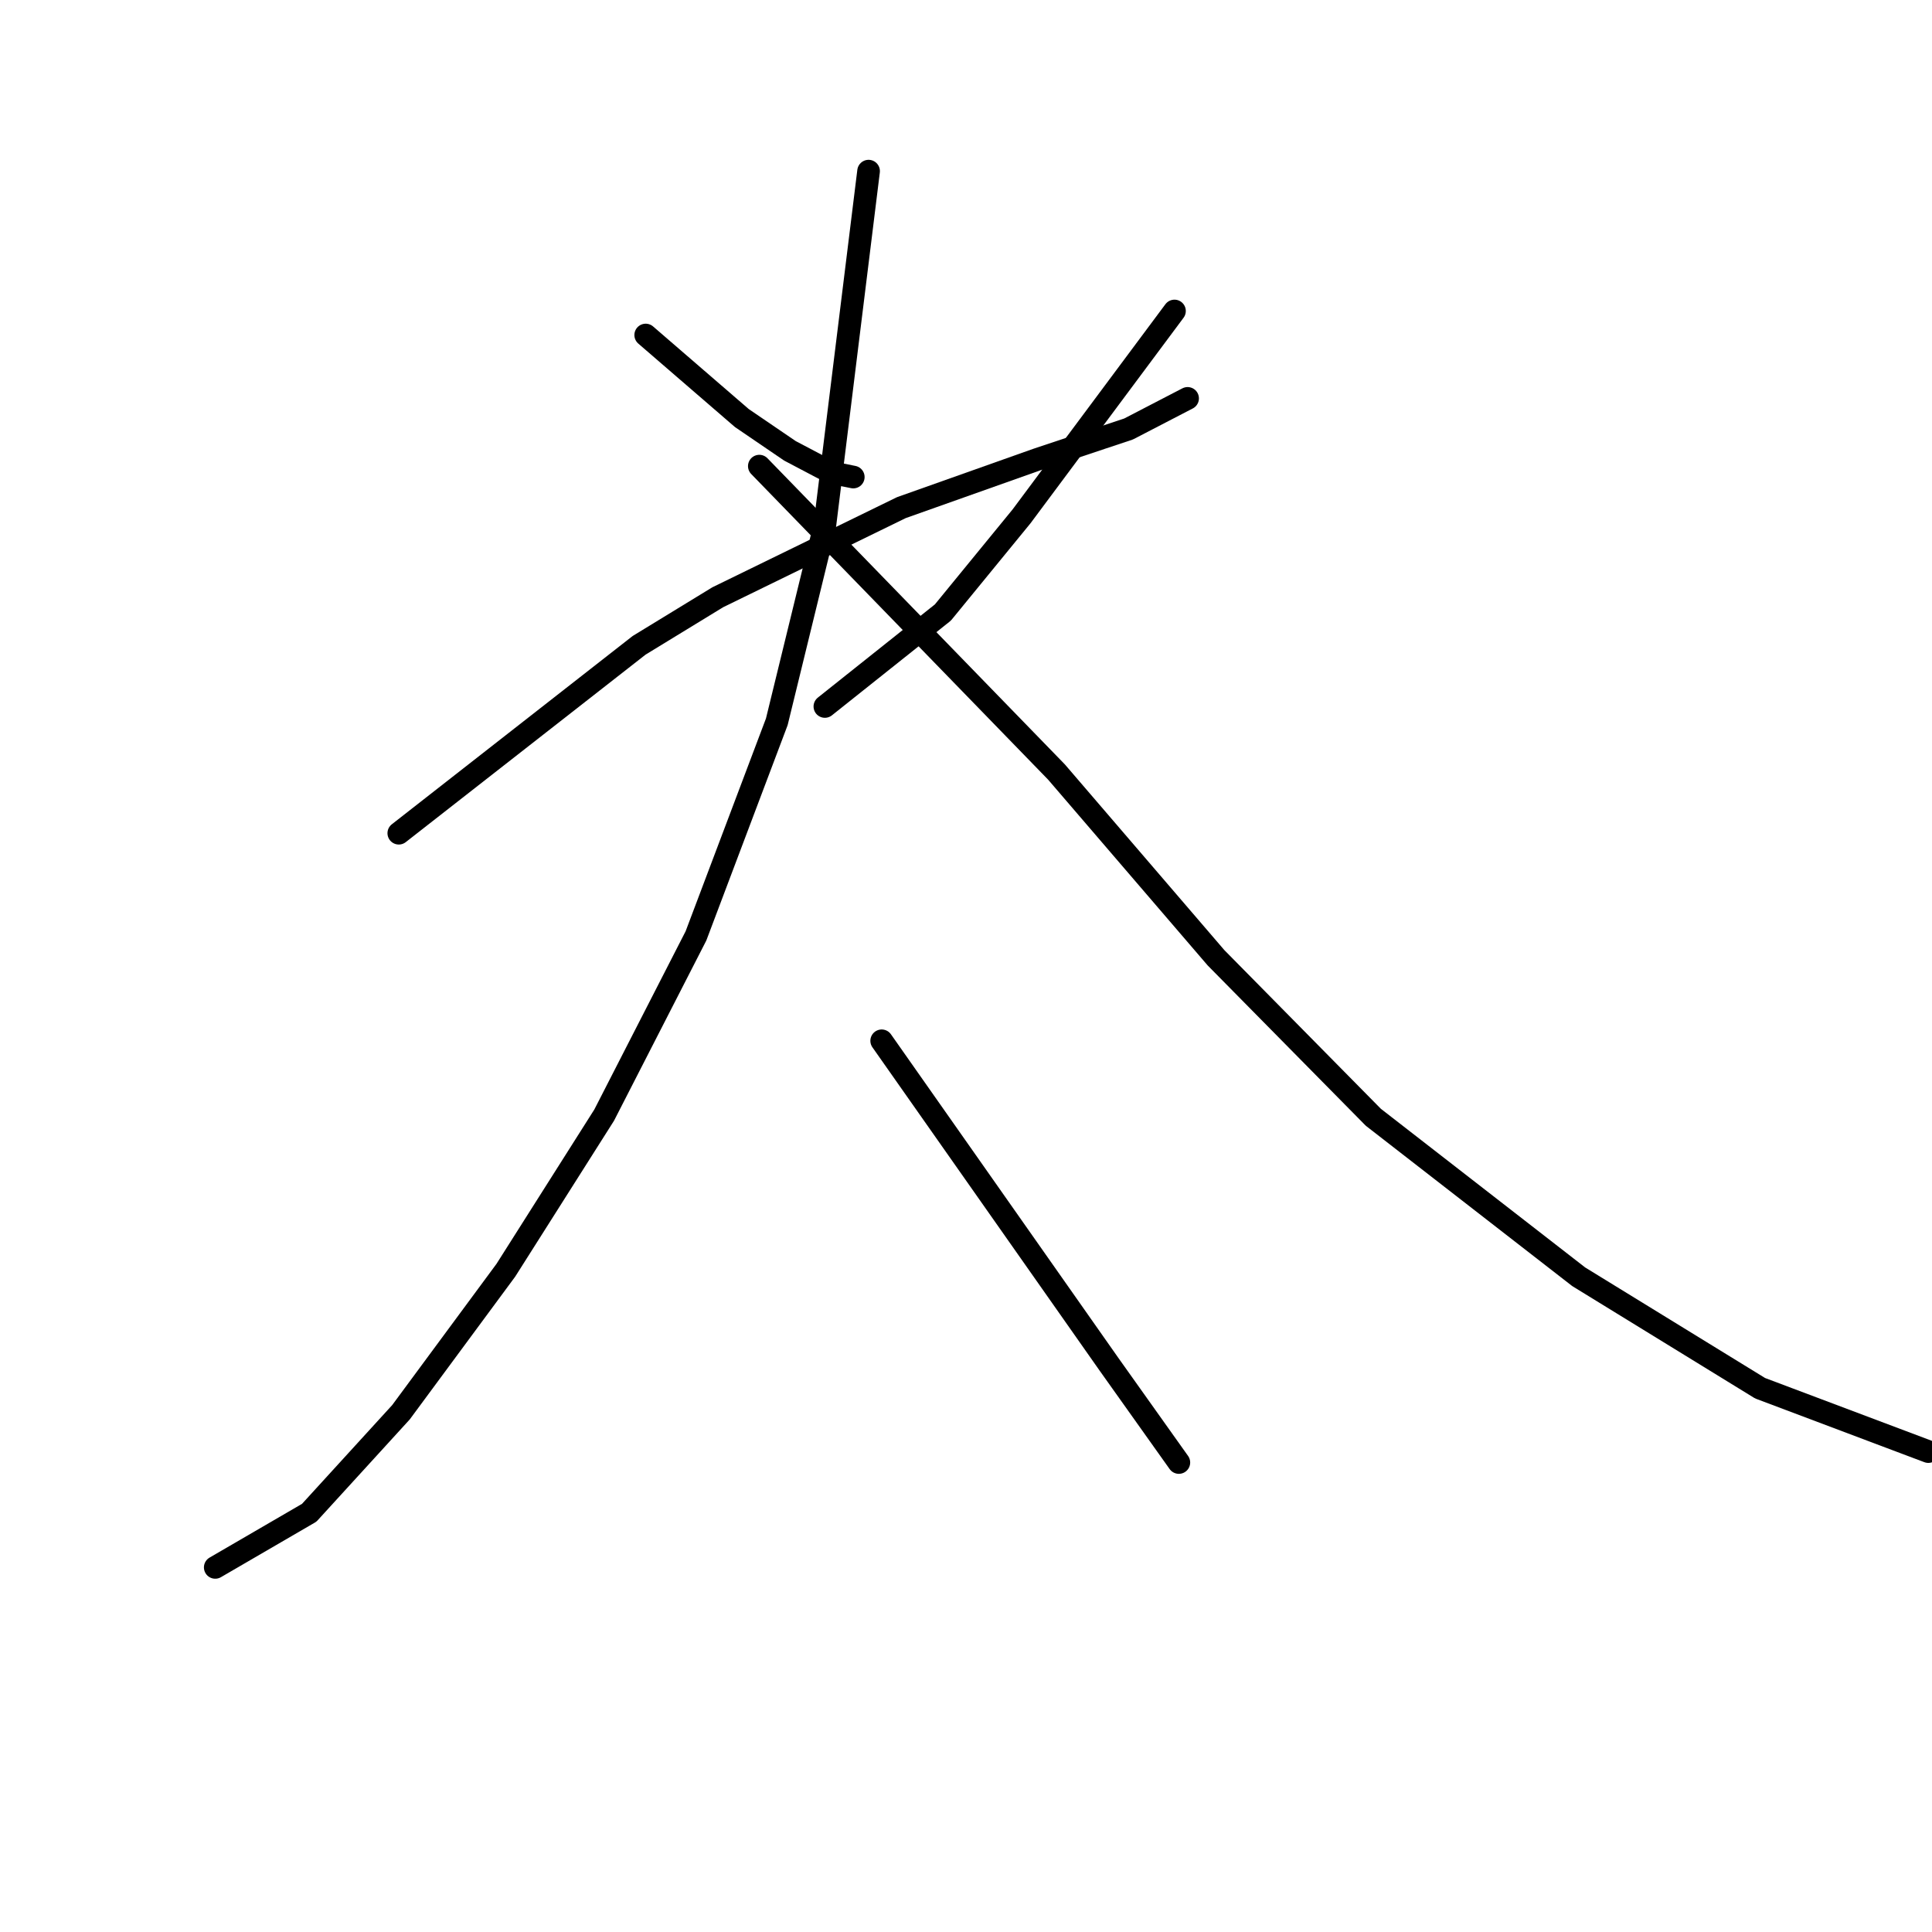 <?xml version="1.0" standalone="no"?>
    <svg width="256" height="256" xmlns="http://www.w3.org/2000/svg" version="1.1">
    <polyline stroke="black" stroke-width="3" stroke-linecap="round" fill="transparent" stroke-linejoin="round" points="85.559 44.392 91.928 49.893 98.298 55.394 104.668 59.737 110.169 62.632 113.064 63.211 113.064 63.211 " />
        <polyline stroke="black" stroke-width="3" stroke-linecap="round" fill="transparent" stroke-linejoin="round" points="155.625 41.207 145.492 54.815 135.358 68.423 124.935 81.162 109.3 93.612 109.3 93.612 " />
        <polyline stroke="black" stroke-width="3" stroke-linecap="round" fill="transparent" stroke-linejoin="round" points="52.842 110.405 68.766 97.955 84.69 85.505 95.113 79.136 119.434 67.265 137.385 60.895 149.545 56.842 157.363 52.788 157.363 52.788 " />
        <polyline stroke="black" stroke-width="3" stroke-linecap="round" fill="transparent" stroke-linejoin="round" points="115.091 22.677 112.196 46.129 109.3 69.581 102.931 95.639 92.218 124.013 80.058 147.755 67.029 168.312 53.131 187.131 40.971 200.45 28.521 207.688 28.521 207.688 " />
        <polyline stroke="black" stroke-width="3" stroke-linecap="round" fill="transparent" stroke-linejoin="round" points="100.614 61.764 120.303 82.031 139.991 102.298 161.127 126.909 181.973 148.044 209.189 169.18 233.22 183.946 255.514 192.343 255.514 192.343 " />
        <polyline stroke="black" stroke-width="3" stroke-linecap="round" fill="transparent" stroke-linejoin="round" points="116.828 137.911 131.884 159.336 146.94 180.762 156.205 193.79 156.205 193.79 " />
        </svg>